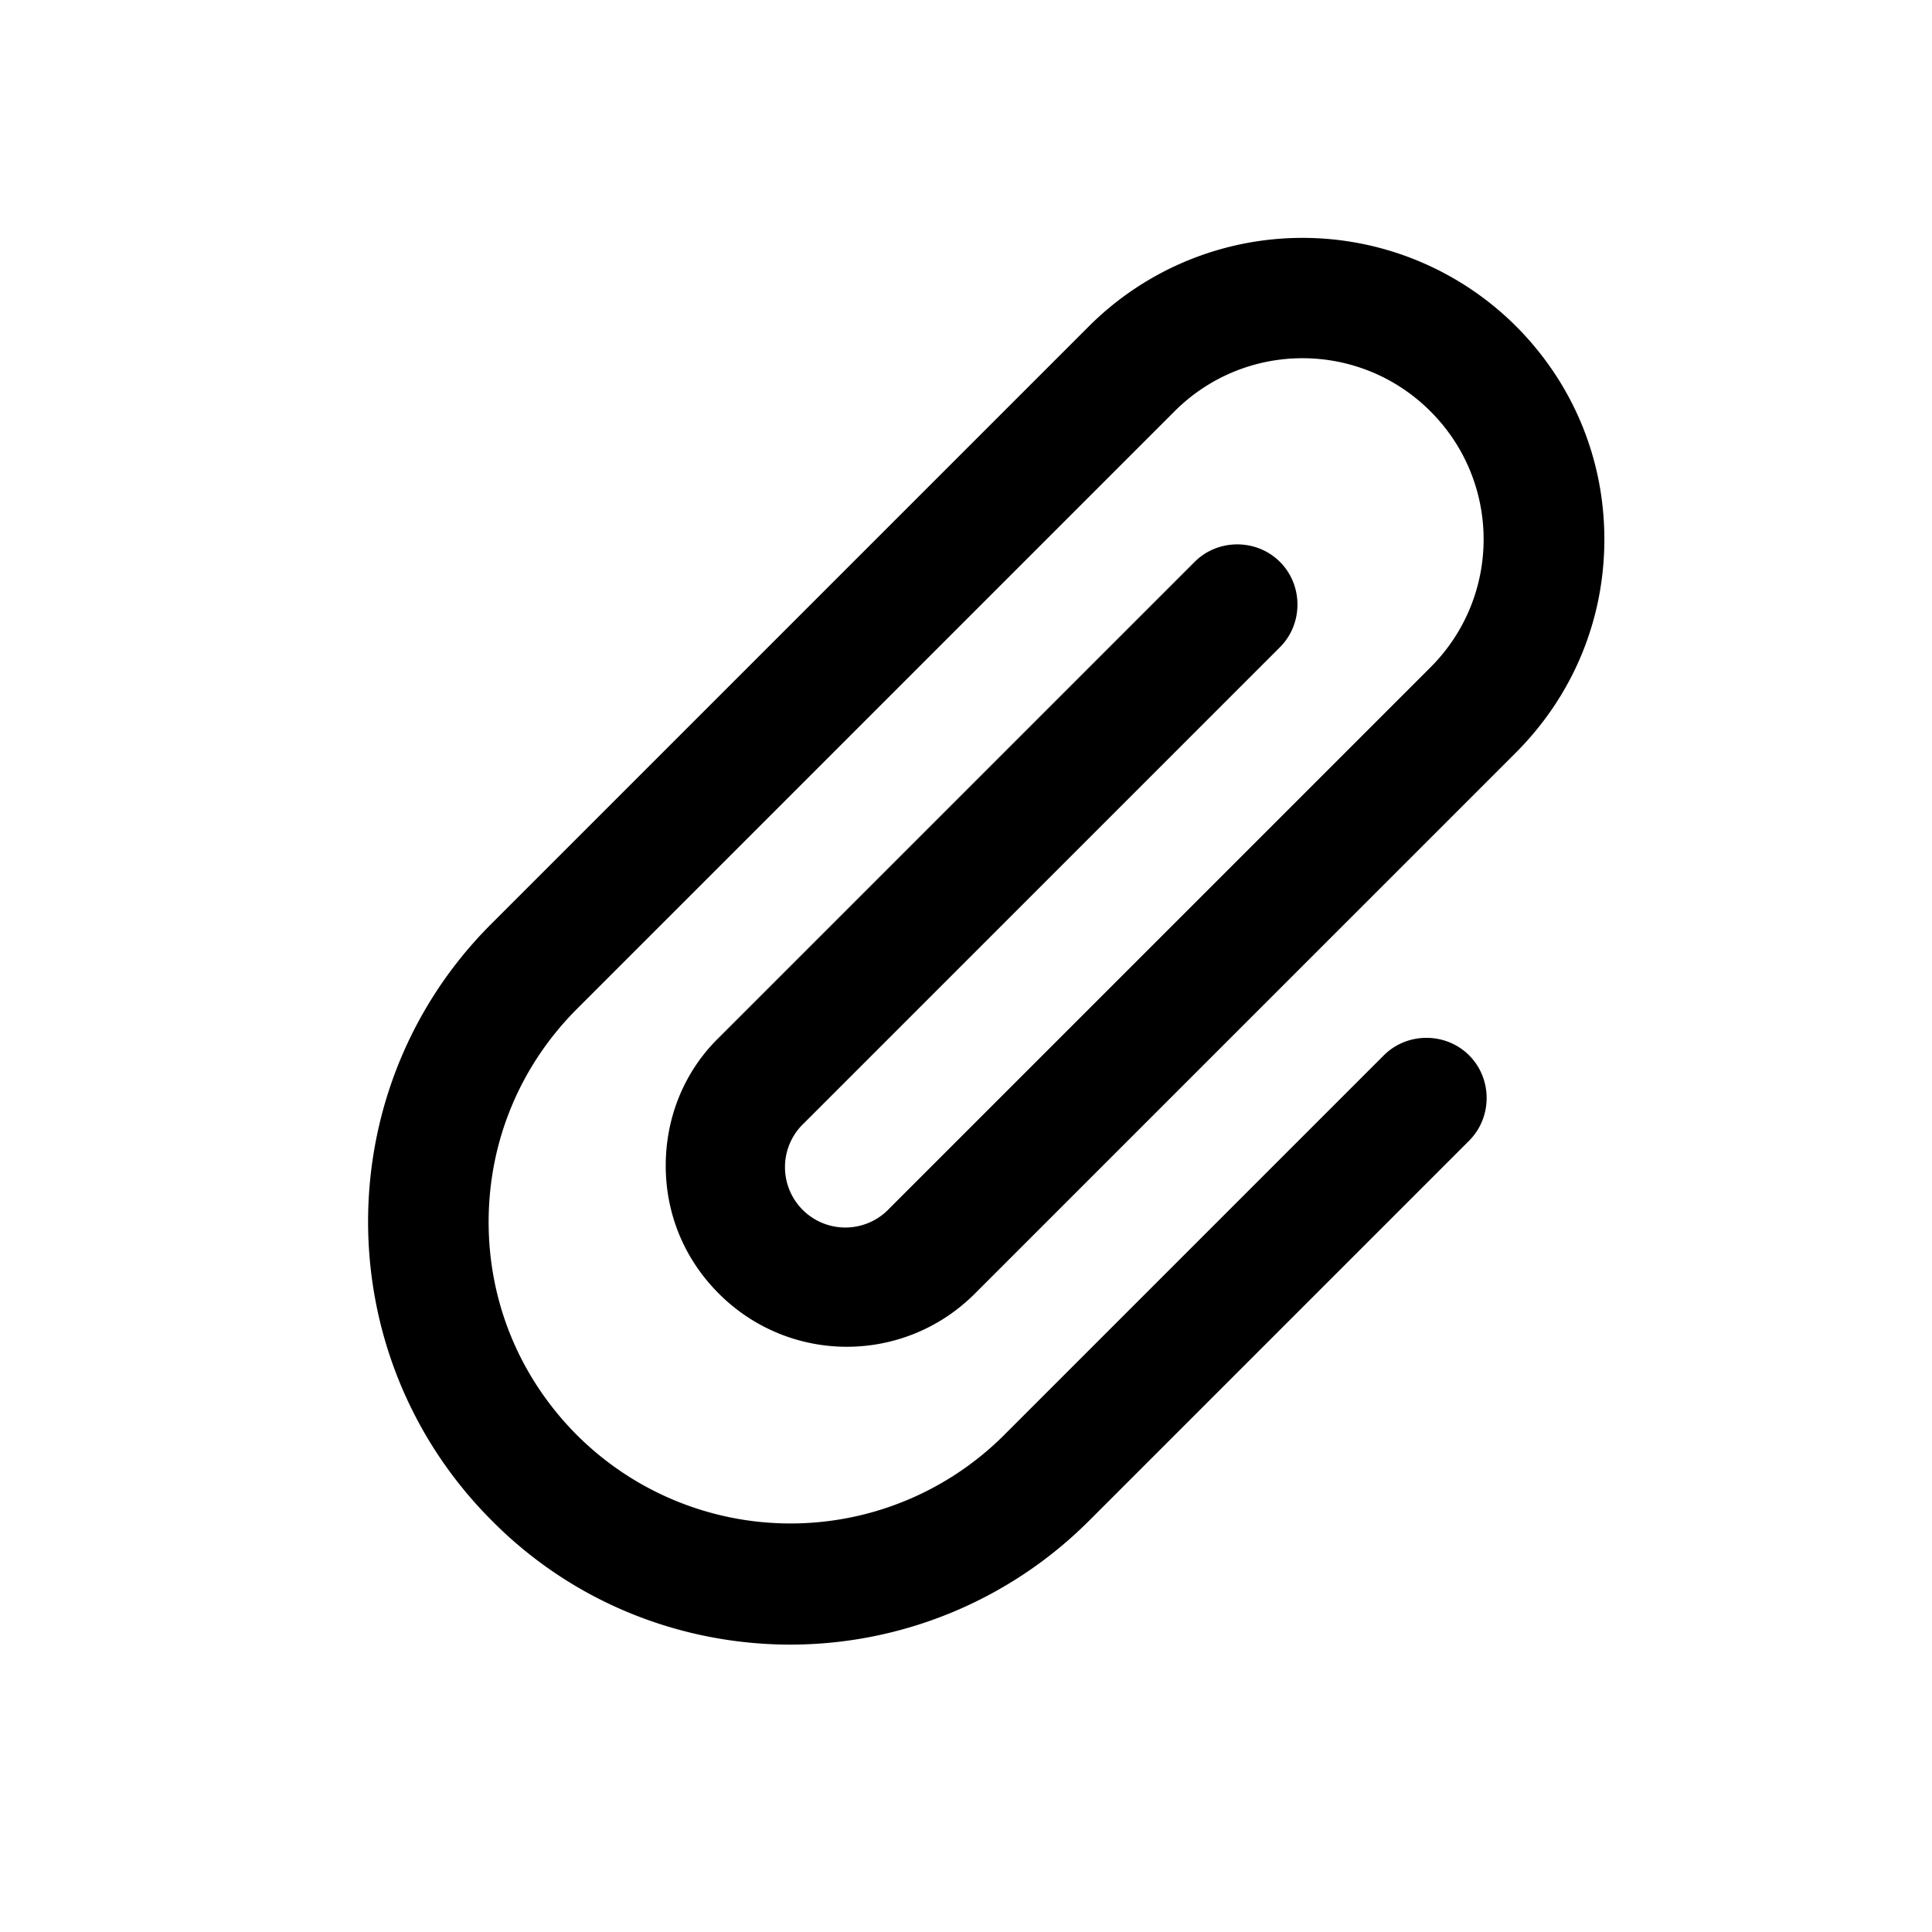 <svg xmlns="http://www.w3.org/2000/svg" width="24" height="24" fill="currentColor" viewBox="0 0 24 24">
  <path d="M9.82 20.43c-1.34 0-2.69-.51-3.71-1.54-2.05-2.05-2.05-5.38 0-7.42l7.42-7.42a3.754 3.754 0 0 1 5.3 0c.71.71 1.1 1.65 1.1 2.65s-.39 1.94-1.1 2.65l-6.72 6.72c-.88.88-2.3.88-3.18 0-.43-.43-.66-.99-.66-1.59s.23-1.17.66-1.59l5.91-5.91c.29-.29.77-.29 1.06 0s.29.77 0 1.06l-5.91 5.91a.75.75 0 1 0 1.06 1.06l6.72-6.72c.88-.88.88-2.3 0-3.18s-2.3-.88-3.18 0l-7.42 7.42c-.71.71-1.1 1.65-1.1 2.65s.39 1.94 1.1 2.65a3.754 3.754 0 0 0 5.3 0l4.72-4.72c.29-.29.77-.29 1.06 0s.29.77 0 1.06l-4.72 4.72a5.25 5.25 0 0 1-3.71 1.54"/>
</svg>
